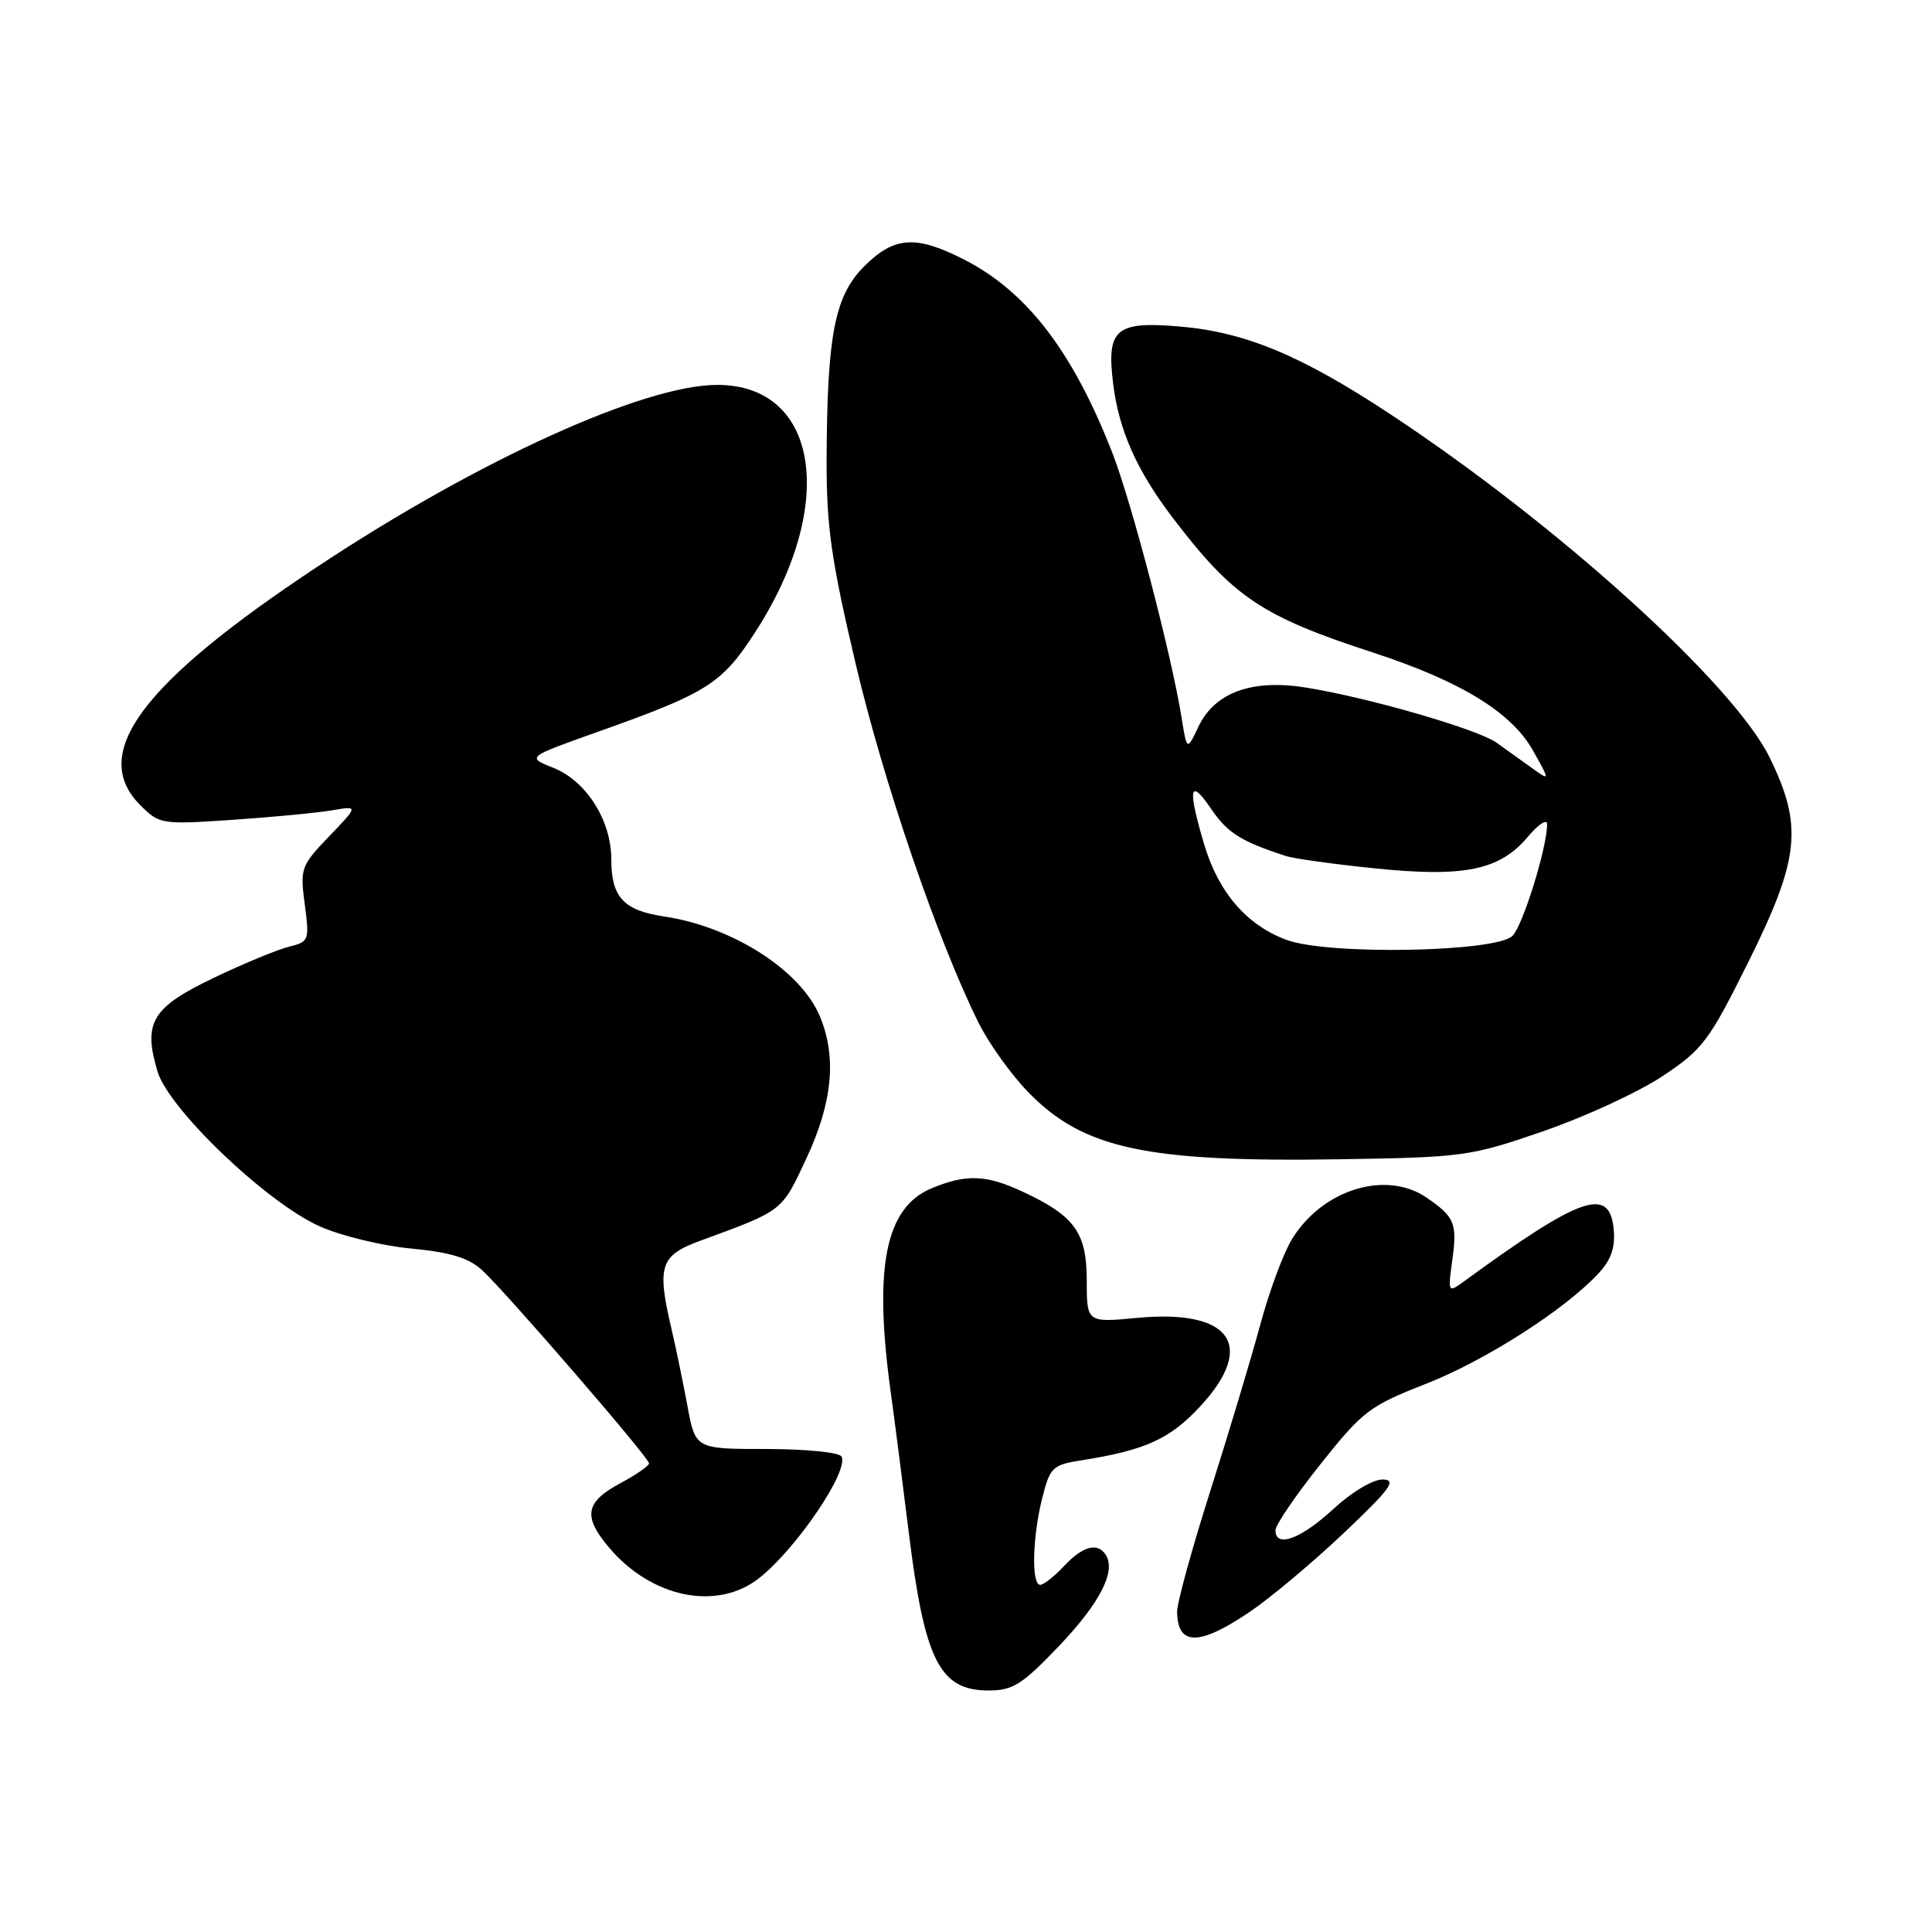 <?xml version="1.0" encoding="UTF-8" standalone="no"?>
<!DOCTYPE svg PUBLIC "-//W3C//DTD SVG 1.1//EN" "http://www.w3.org/Graphics/SVG/1.1/DTD/svg11.dtd" >
<svg xmlns="http://www.w3.org/2000/svg" xmlns:xlink="http://www.w3.org/1999/xlink" version="1.1" viewBox="0 0 256 256">
 <g >
 <path fill="currentColor"
d=" M 140.30 218.13 C 145.72 212.44 147.89 208.25 146.54 206.06 C 145.47 204.33 143.50 204.84 141.00 207.50 C 139.71 208.88 138.28 210.00 137.83 210.00 C 136.65 210.00 136.80 203.67 138.10 198.51 C 139.14 194.40 139.45 194.10 143.35 193.49 C 151.81 192.15 155.05 190.67 159.09 186.29 C 166.49 178.26 163.07 173.47 150.75 174.62 C 144.00 175.26 144.00 175.26 144.00 169.67 C 144.00 163.32 142.40 161.11 135.50 157.90 C 130.64 155.64 128.02 155.55 123.43 157.46 C 117.31 160.02 115.74 167.87 118.03 184.50 C 118.56 188.35 119.63 196.68 120.41 203.00 C 122.51 220.05 124.51 224.00 131.00 224.00 C 134.20 224.00 135.44 223.22 140.30 218.13 Z  M 165.53 213.63 C 168.28 211.78 173.90 207.07 178.02 203.17 C 184.25 197.27 185.12 196.08 183.23 196.04 C 181.92 196.02 179.10 197.71 176.62 200.00 C 172.32 203.96 168.99 205.16 169.01 202.75 C 169.01 202.06 171.70 198.12 174.98 194.00 C 180.56 186.98 181.46 186.30 188.93 183.37 C 196.84 180.27 207.34 173.55 211.82 168.72 C 213.50 166.91 214.05 165.29 213.82 162.86 C 213.27 157.15 209.48 158.48 193.79 169.93 C 191.90 171.31 191.85 171.19 192.44 166.93 C 193.11 162.11 192.75 161.24 189.03 158.69 C 183.66 155.02 175.27 157.59 171.22 164.15 C 170.08 165.99 168.18 171.10 167.00 175.50 C 165.81 179.90 162.84 189.80 160.39 197.50 C 157.94 205.20 155.95 212.44 155.97 213.58 C 156.04 218.10 158.87 218.12 165.53 213.63 Z  M 100.59 209.11 C 105.55 205.20 112.60 194.78 111.49 192.98 C 111.15 192.44 106.67 192.00 101.51 192.00 C 92.14 192.00 92.14 192.00 91.08 186.25 C 90.49 183.09 89.56 178.58 89.01 176.24 C 87.01 167.77 87.45 166.37 92.75 164.42 C 103.84 160.35 103.54 160.58 106.85 153.50 C 110.32 146.09 110.89 140.07 108.64 134.67 C 106.09 128.57 97.05 122.78 87.96 121.43 C 82.62 120.63 81.00 118.87 81.00 113.87 C 81.00 108.71 77.70 103.49 73.34 101.75 C 69.77 100.33 69.77 100.33 79.13 97.00 C 93.77 91.80 95.64 90.62 100.08 83.75 C 110.97 66.91 108.52 51.00 95.04 51.00 C 85.35 51.00 63.40 60.96 42.21 74.99 C 18.72 90.52 11.77 99.86 18.59 106.69 C 21.14 109.23 21.39 109.27 30.84 108.63 C 36.16 108.27 42.08 107.70 44.00 107.37 C 47.50 106.77 47.50 106.77 43.61 110.82 C 39.88 114.71 39.75 115.06 40.38 119.82 C 41.02 124.62 40.95 124.79 38.27 125.45 C 36.75 125.83 32.24 127.69 28.26 129.60 C 20.13 133.49 18.93 135.50 20.87 141.97 C 22.37 146.98 35.36 159.38 42.37 162.50 C 45.19 163.76 50.65 165.08 54.49 165.44 C 59.67 165.93 62.10 166.67 63.88 168.30 C 67.07 171.24 86.00 193.14 86.00 193.90 C 86.00 194.23 84.31 195.40 82.26 196.50 C 77.55 199.02 77.20 200.89 80.66 205.01 C 86.30 211.72 95.00 213.51 100.59 209.11 Z  M 204.50 149.89 C 210.00 147.99 217.10 144.72 220.27 142.61 C 225.62 139.06 226.44 137.97 231.63 127.54 C 238.47 113.79 238.93 109.46 234.50 100.40 C 229.72 90.63 206.48 69.58 184.28 54.92 C 172.43 47.09 164.99 43.99 156.27 43.26 C 147.80 42.54 146.59 43.60 147.51 50.94 C 148.27 57.02 150.65 62.37 155.31 68.50 C 163.39 79.13 167.11 81.64 182.00 86.49 C 193.54 90.26 200.29 94.39 203.12 99.44 C 205.40 103.50 205.40 103.50 202.95 101.74 C 201.60 100.78 199.51 99.28 198.30 98.41 C 195.80 96.62 181.21 92.40 173.00 91.10 C 165.87 89.96 160.95 91.76 158.80 96.29 C 157.27 99.50 157.27 99.50 156.55 95.00 C 155.19 86.62 149.94 66.54 147.39 60.00 C 142.14 46.56 136.09 38.67 127.78 34.41 C 121.35 31.12 118.49 31.31 114.50 35.30 C 110.59 39.21 109.59 44.43 109.53 61.00 C 109.51 69.78 110.14 74.20 113.39 88.00 C 117.08 103.66 124.24 124.58 129.65 135.50 C 131.02 138.25 133.99 142.41 136.27 144.74 C 143.56 152.22 151.87 154.01 177.50 153.61 C 193.95 153.35 194.82 153.23 204.50 149.89 Z  M 170.50 124.55 C 165.21 122.61 161.45 118.26 159.55 111.86 C 157.35 104.45 157.62 102.98 160.44 107.12 C 162.63 110.36 164.40 111.48 170.40 113.43 C 171.45 113.77 176.73 114.51 182.15 115.06 C 194.01 116.28 198.72 115.31 202.43 110.90 C 203.84 109.22 205.00 108.46 205.00 109.21 C 205.00 112.29 201.80 122.60 200.42 124.00 C 198.26 126.17 176.05 126.58 170.50 124.55 Z "/>
</g>
</svg>